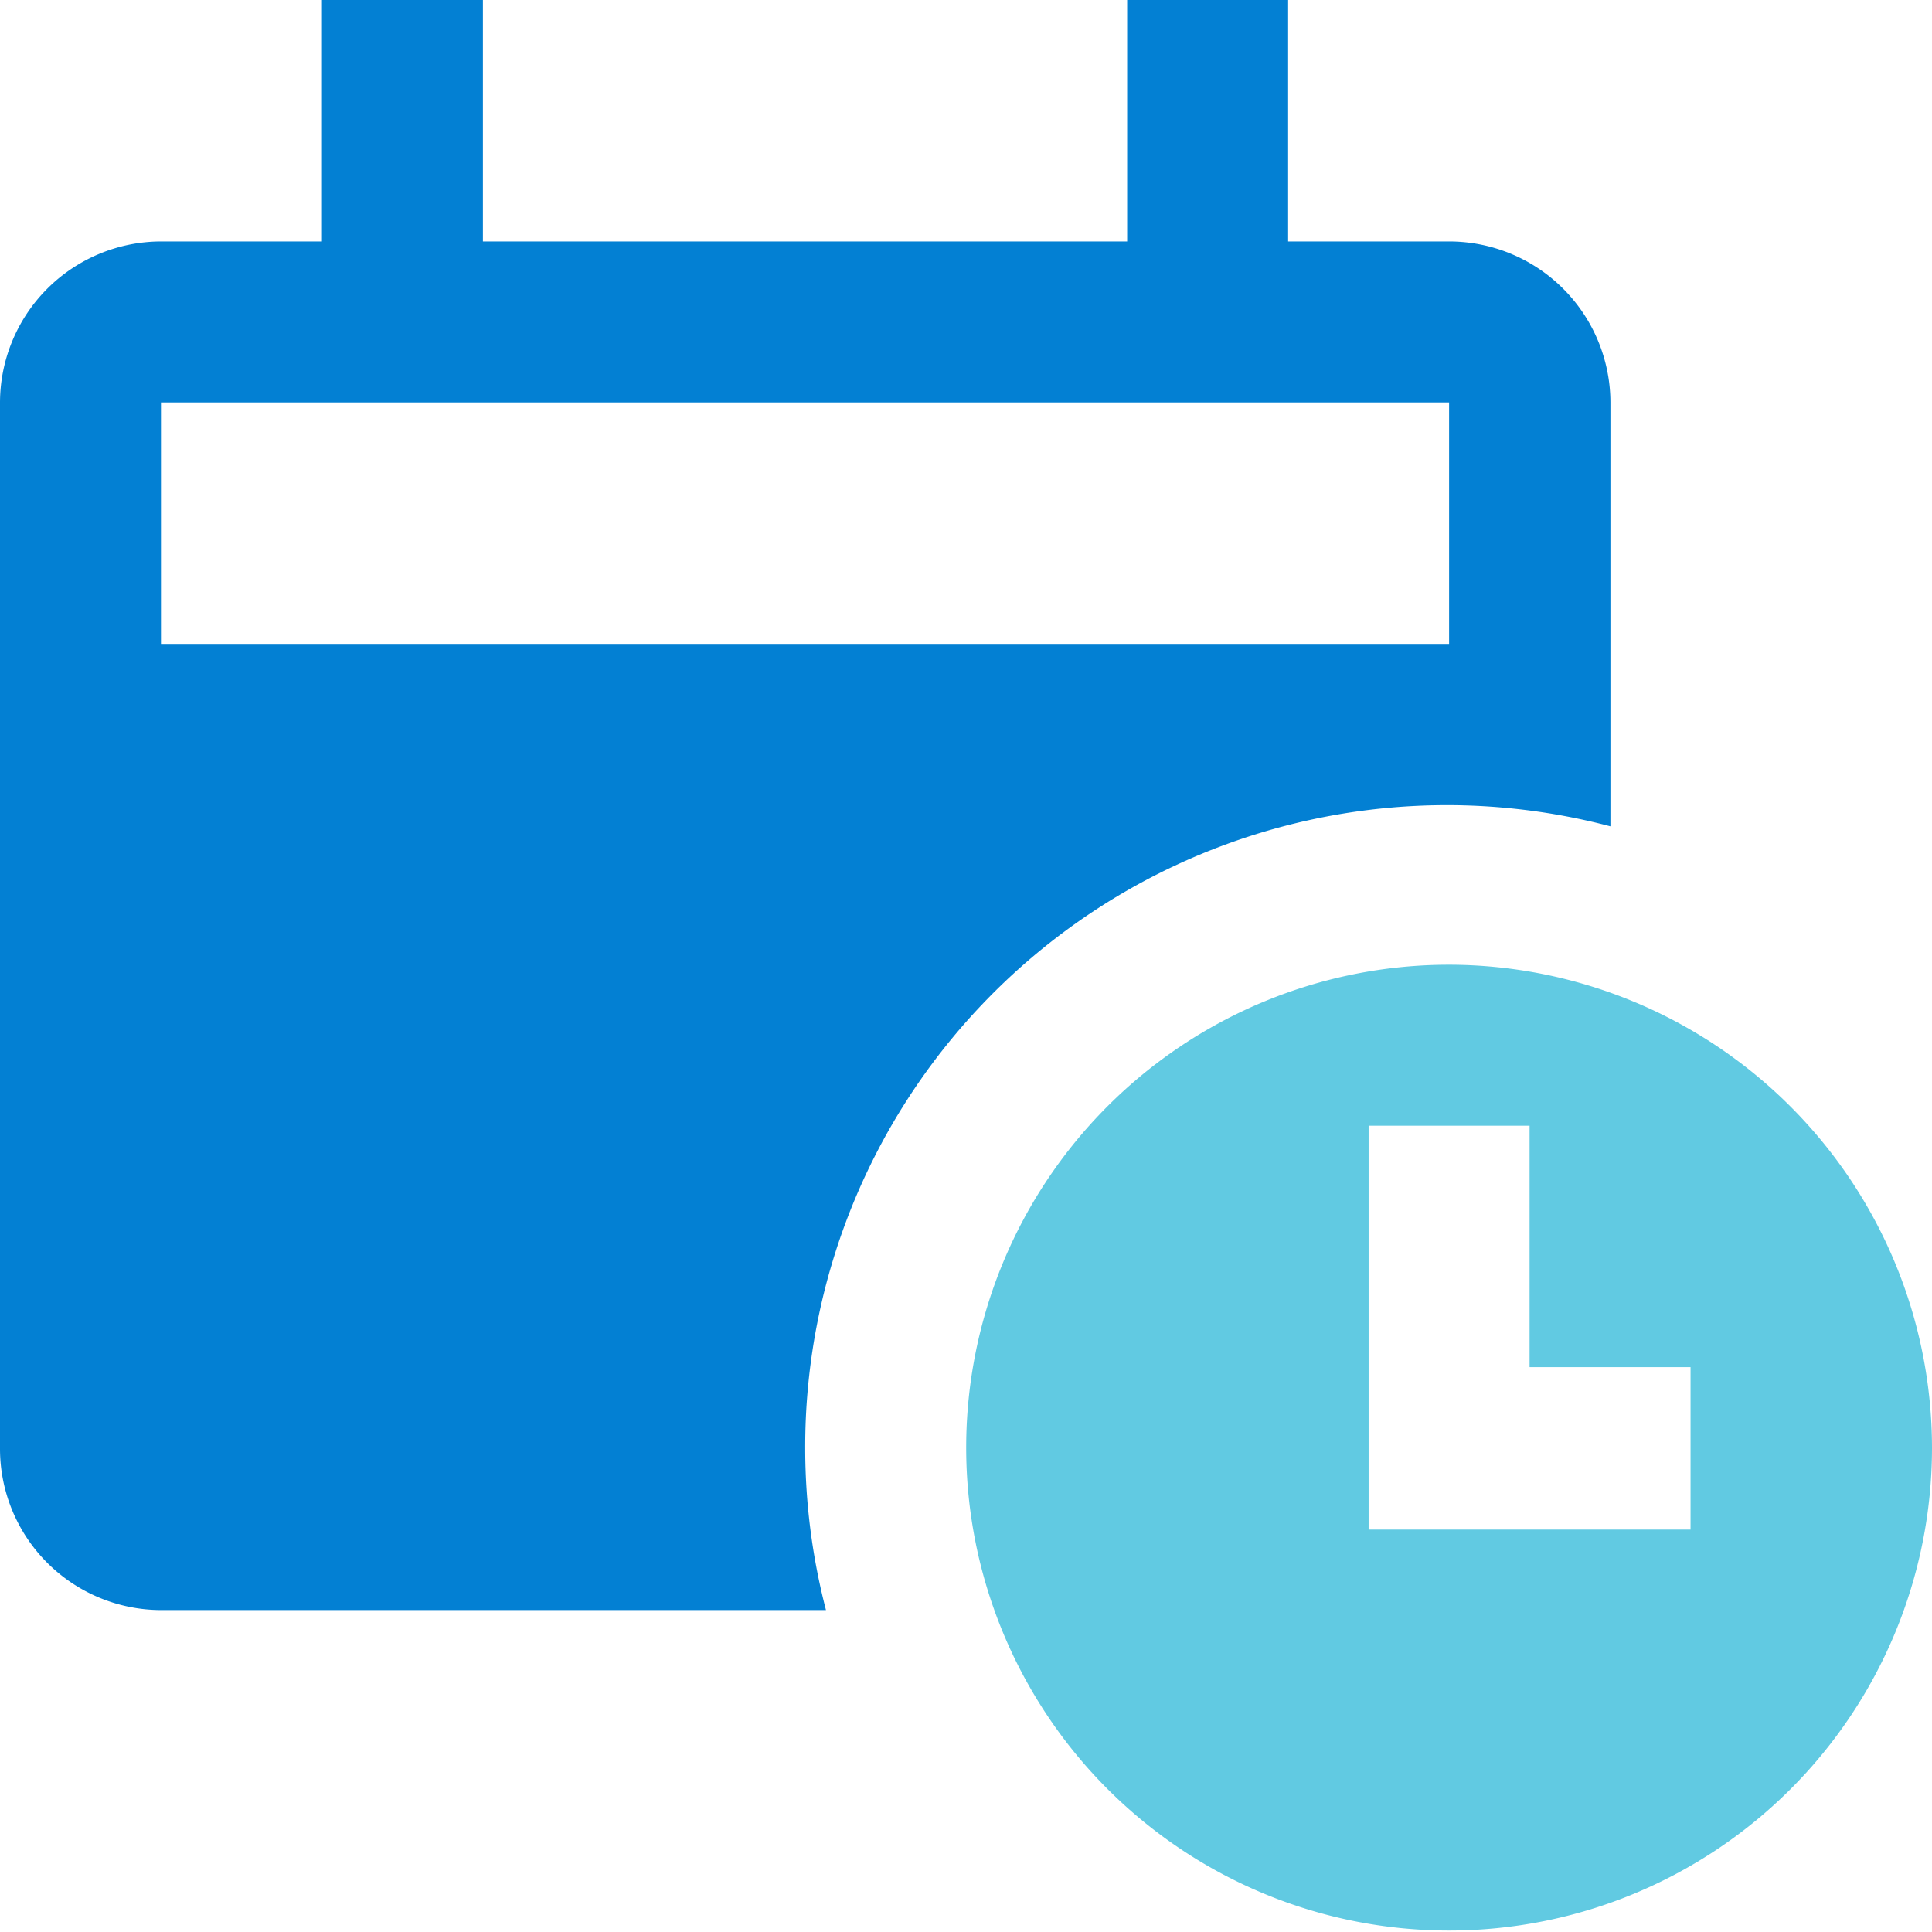 <svg xmlns="http://www.w3.org/2000/svg" viewBox="0 0 53.05 53.05"><defs><style>.cls-1{fill:none;}.cls-2{fill:#0380d3;}.cls-3{fill:#61cae2;}</style></defs><title>flex-hours</title><g id="Layer_2" data-name="Layer 2"><g id="Layer_1-2" data-name="Layer 1"><g id="Frame_-_24px" data-name="Frame - 24px"><rect class="cls-1" width="53.05" height="53.05"/></g><g id="Filled_Icons" data-name="Filled Icons"><path class="cls-2" d="M22.11,39.79a17.62,17.62,0,0,1,22.11-17.1V11.05a4.43,4.43,0,0,0-4.42-4.42H35.37V0H30.95V6.63H13.26V0H8.84V6.63H4.42A4.43,4.43,0,0,0,0,11.05V39.79a4.43,4.43,0,0,0,4.42,4.42H22.68A17.66,17.66,0,0,1,22.11,39.79ZM4.42,11.05H39.79v6.63H4.42Z"/><path class="cls-3" d="M39.79,26.49A13.26,13.26,0,1,0,53.05,39.76,13.28,13.28,0,0,0,39.79,26.49ZM46.42,42H37.58V30.91H42v6.63h4.42Z"/></g></g></g></svg>